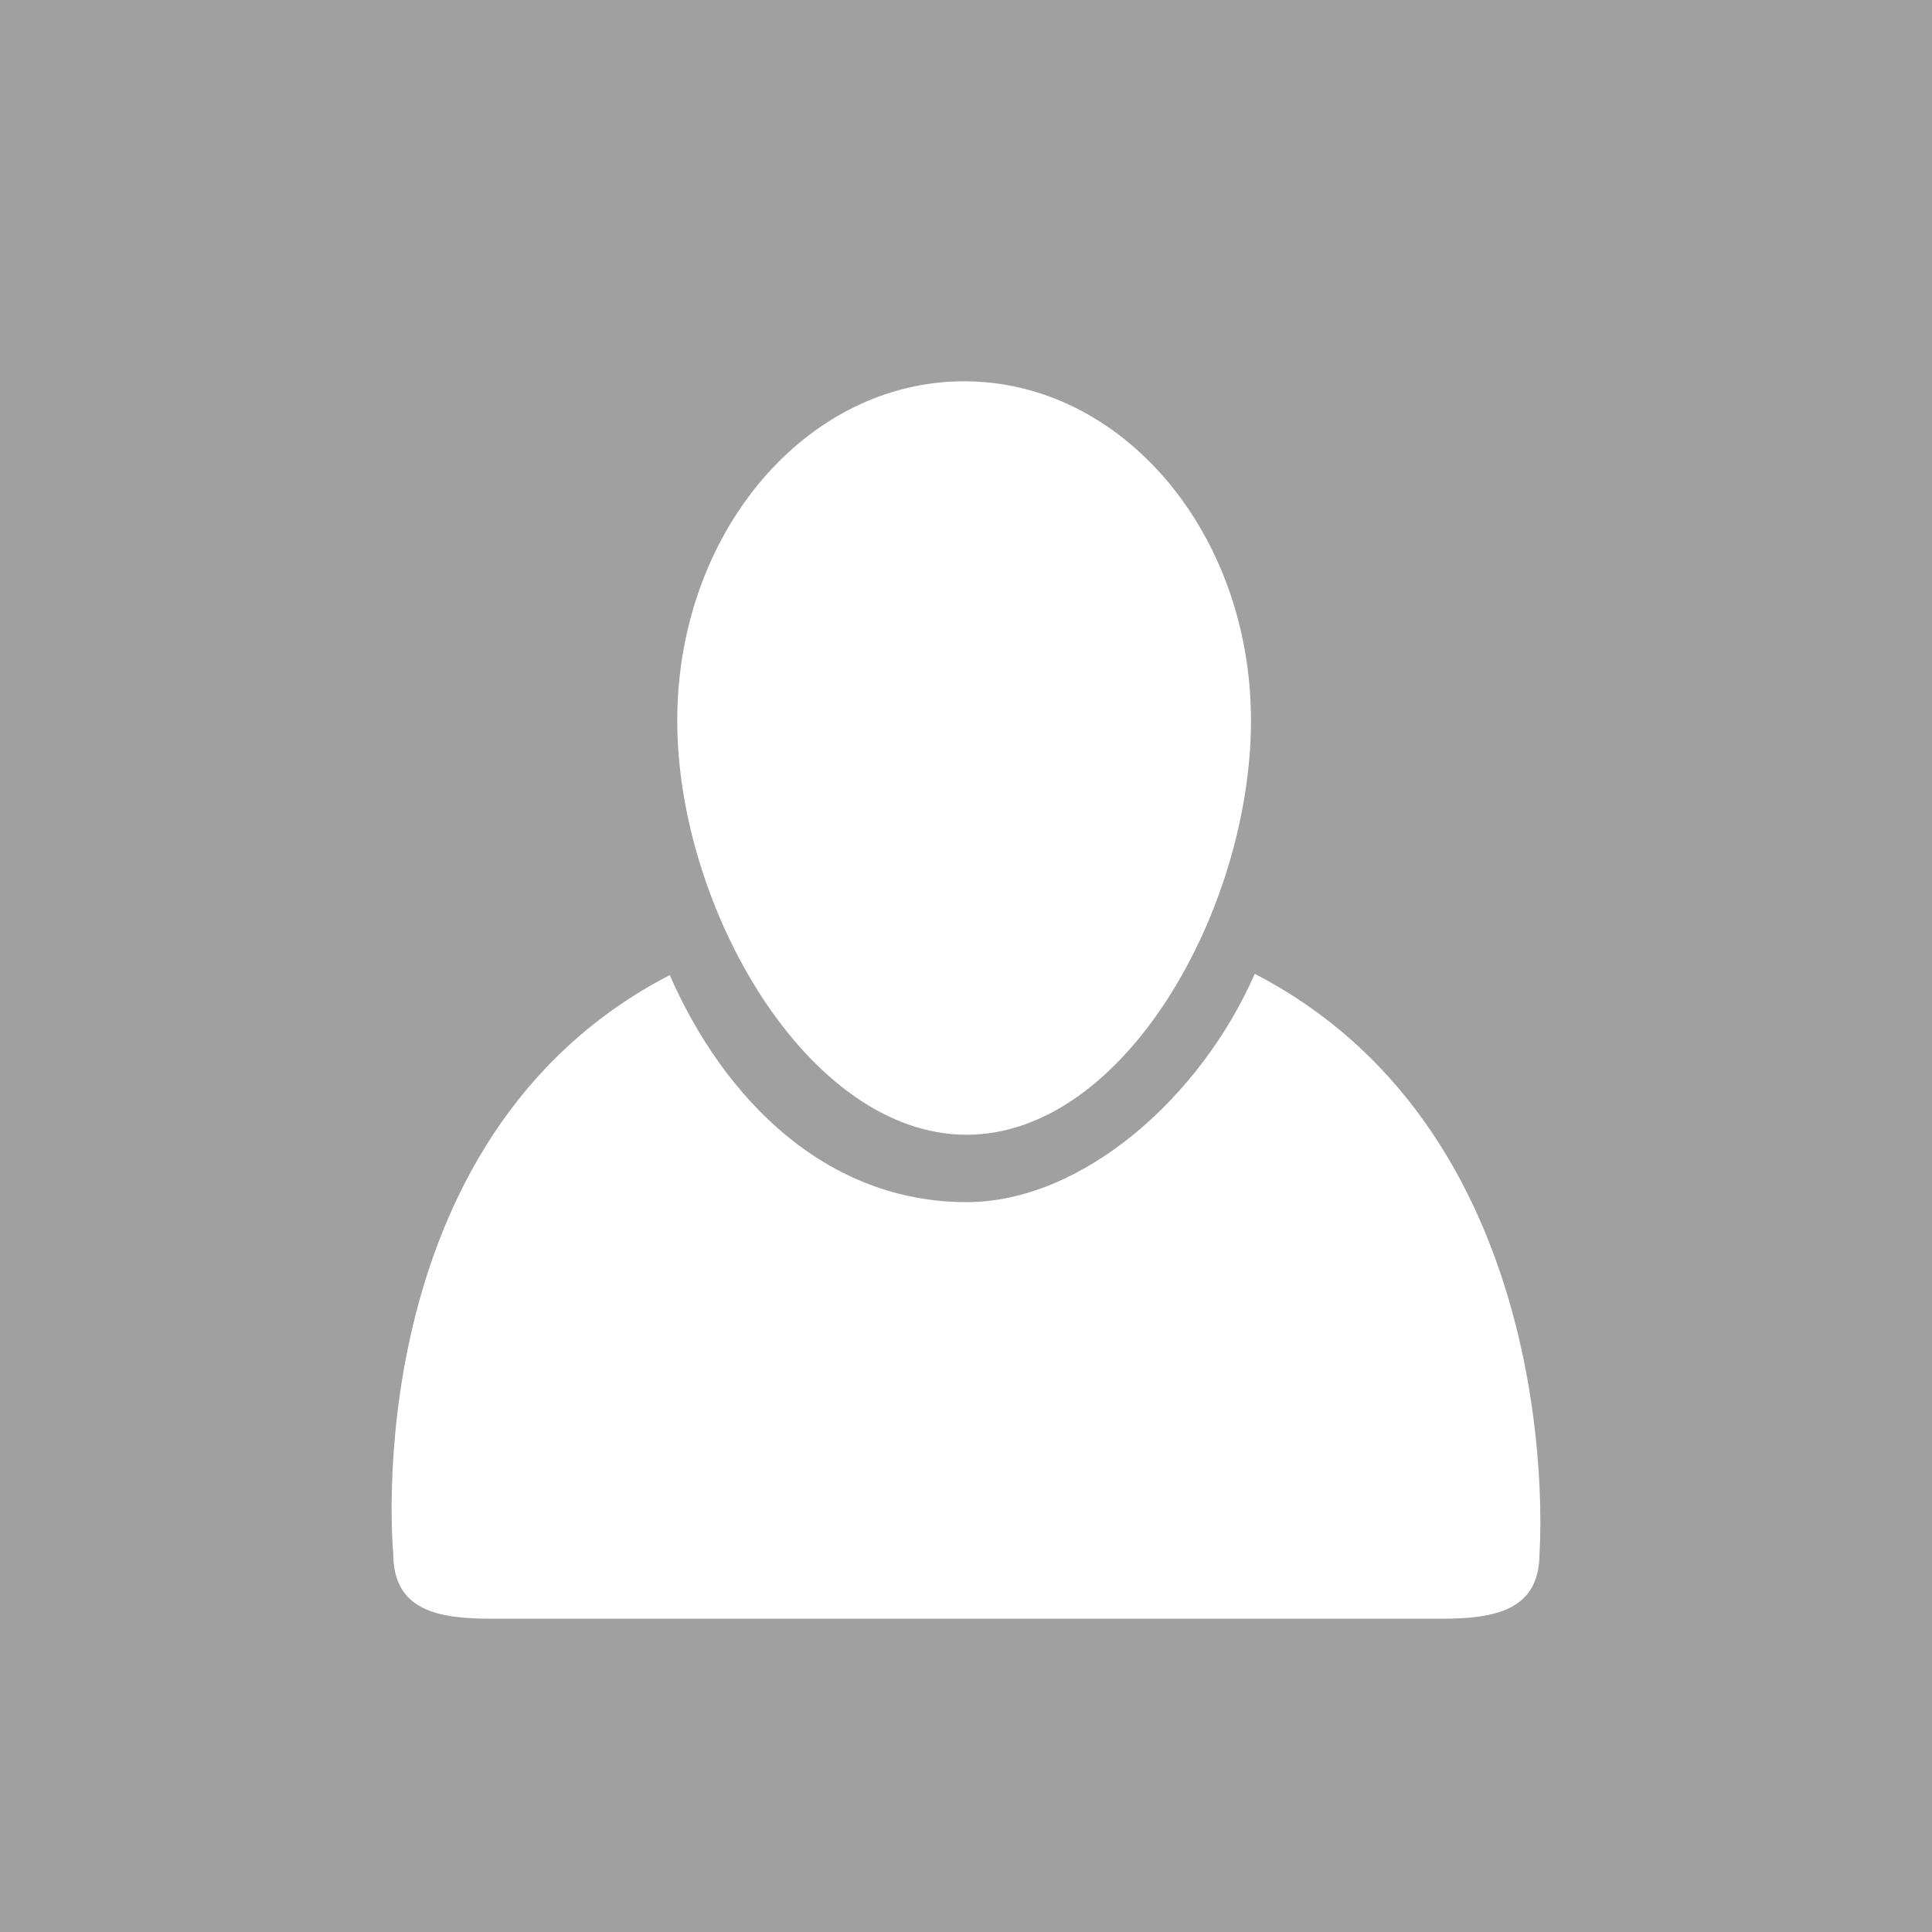 <svg xmlns="http://www.w3.org/2000/svg" height="1024" width="1024"><path fill="#a0a0a0" d="M0 0h1024v1024H0z"/><g fill="#fff"><path d="M665.048 516.152c-28.833 65.893-91.72 121.006-152.701 121.006-74.455 0-128.543-54.47-157.375-120.339-167.678 86.856-146.548 306.666-146.548 306.666 0 30.097 23.705 34.461 51.56 34.461H764.28c27.902 0 51.68-4.388 51.68-34.46.023 0 16.74-220.455-150.913-307.334z"/><path d="M512.323 601.433c83.97 0 150.722-120.195 150.722-219.5 0-99.328-68.064-179.84-152.034-179.84s-152.057 80.512-152.057 179.84 69.375 219.5 153.37 219.5z"/></g></svg>